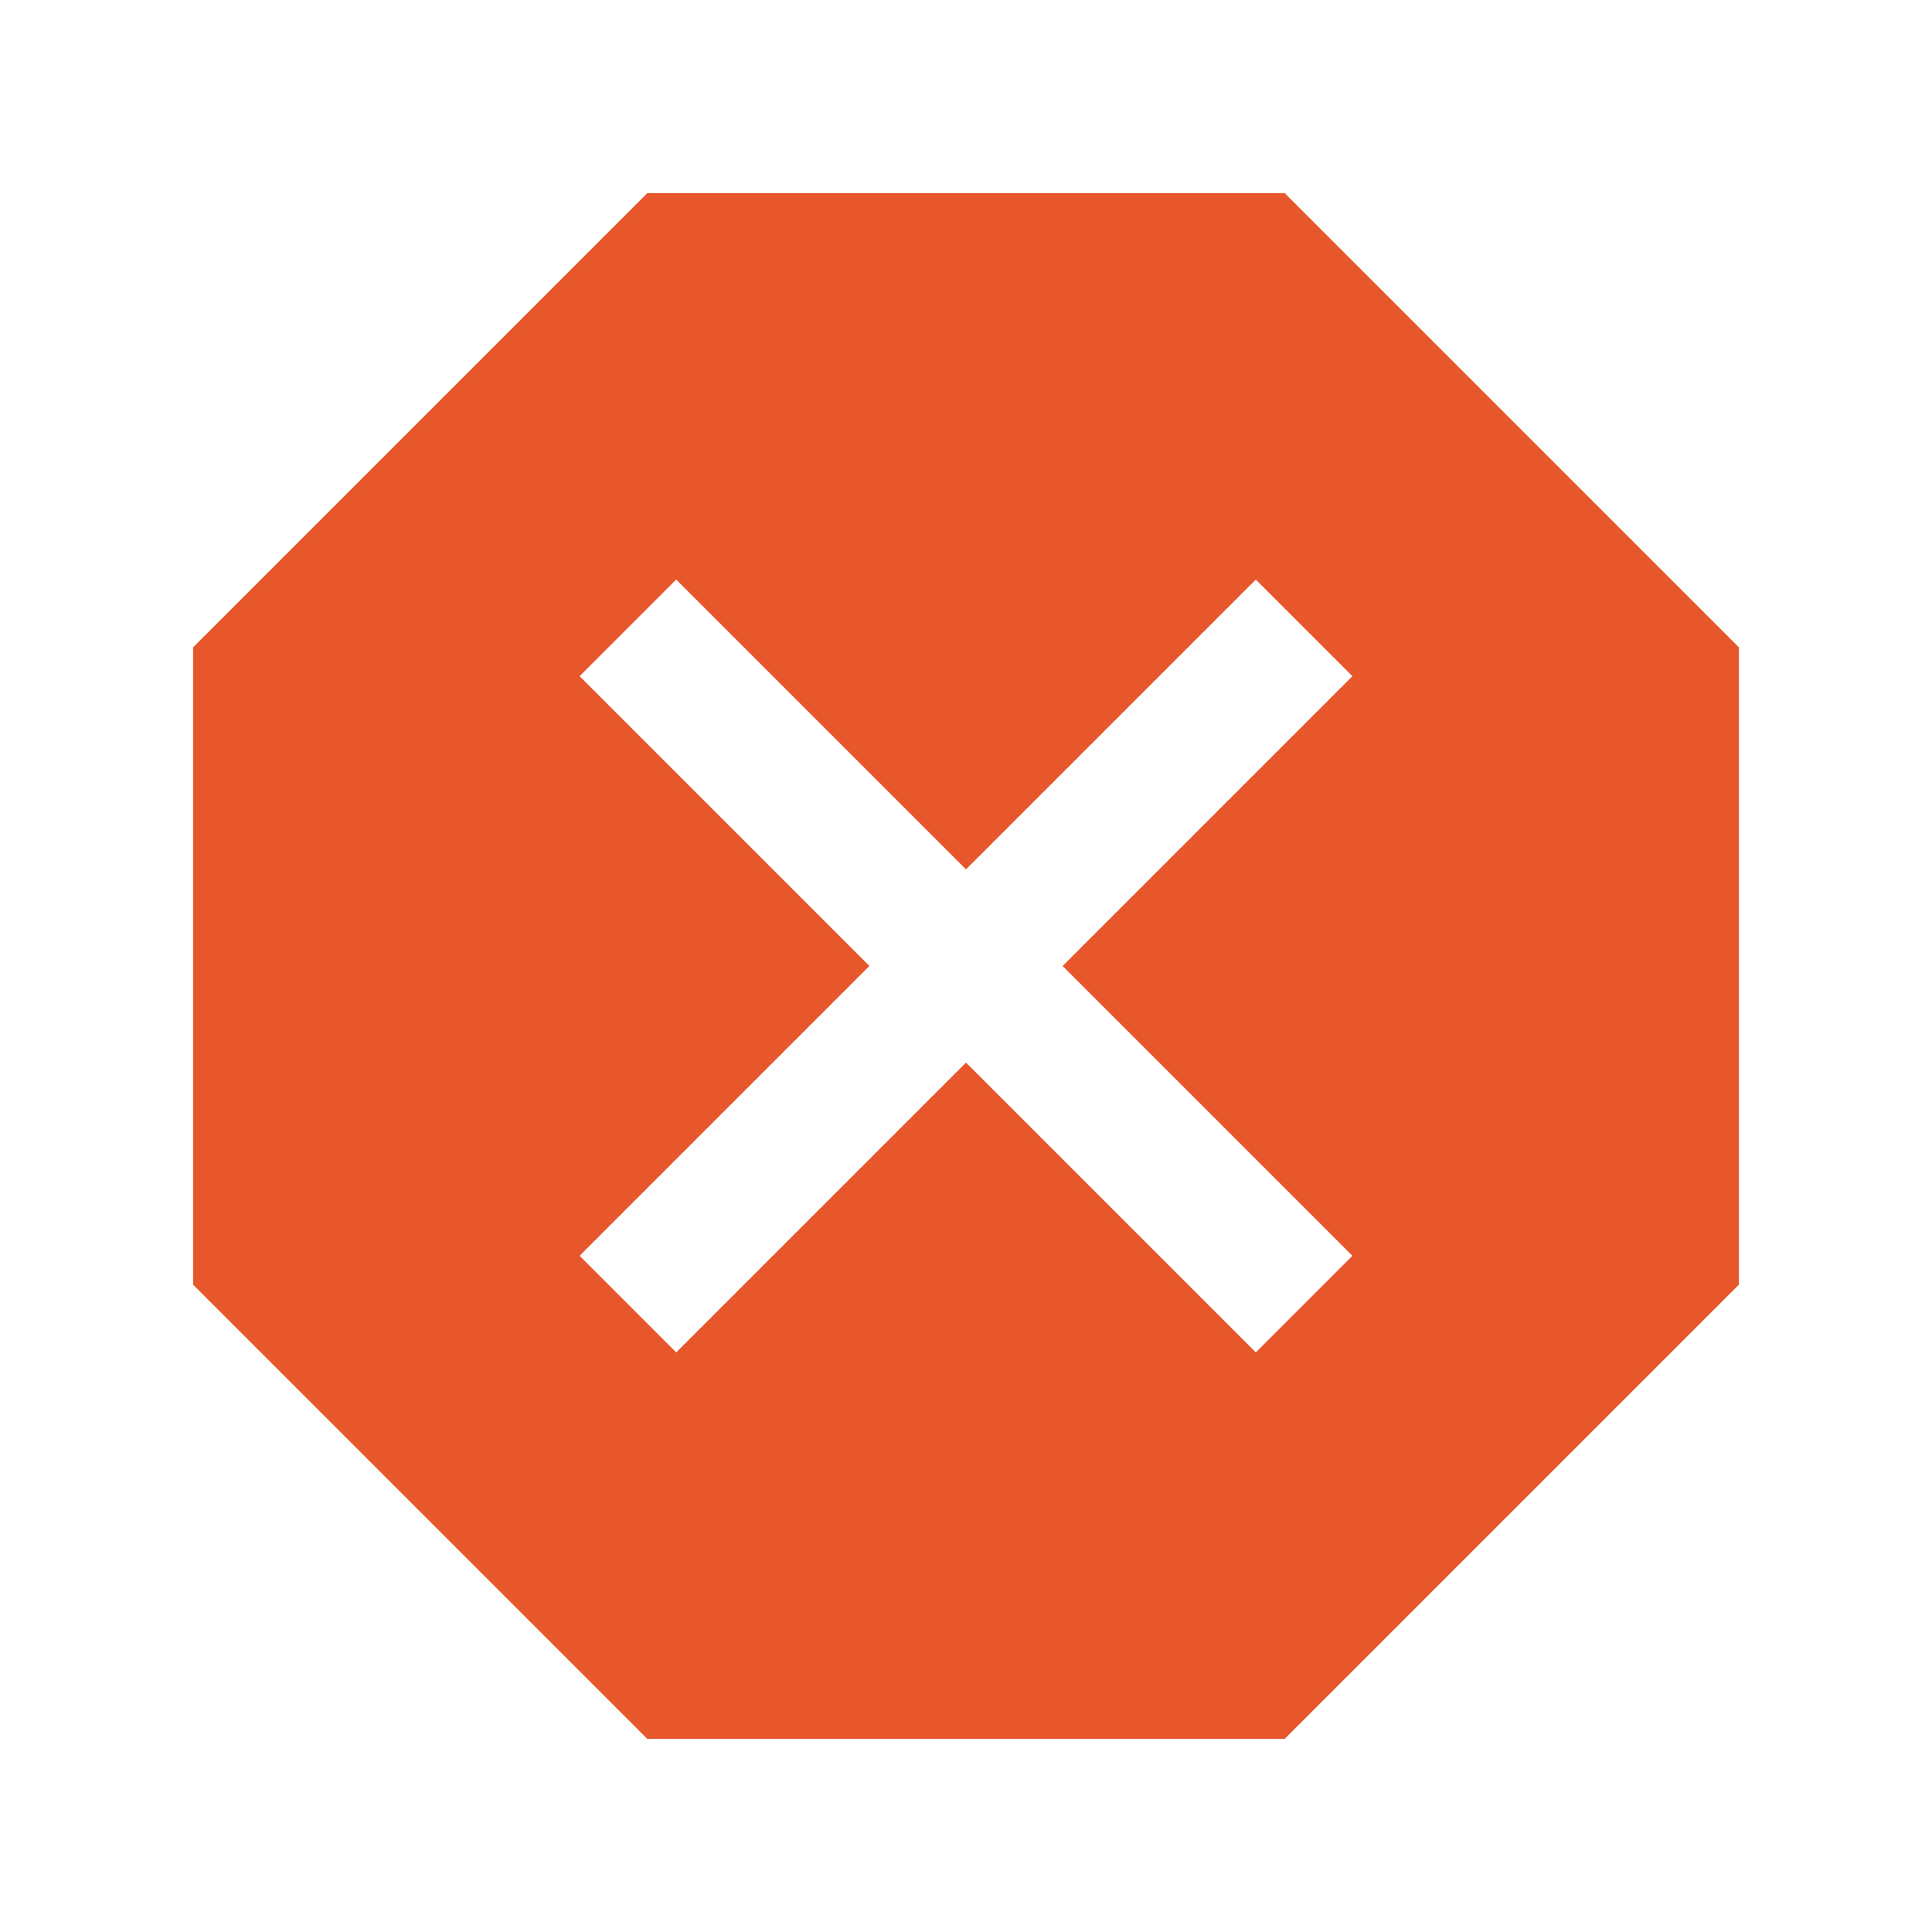 <svg xmlns="http://www.w3.org/2000/svg" height="20" width="20" fill="#000000"><rect id="backgroundrect" width="100%" height="100%" x="0" y="0" fill="none" stroke="none"/><g class="currentLayer" style=""><title>Layer 1</title><path d="M0 0h20v20H0z" fill="none" id="svg_1" class=""/><path d="M13.3 2L18 6.7v6.6L13.3 18H6.7L2 13.3V6.7L6.7 2h6.6zm.7 5l-1-1-3 3-3-3-1 1 3 3-3 3 1 1 3-3 3 3 1-1-3-3 3-3z" id="svg_2" class="selected" fill="#e7572b" fill-opacity="1"/></g></svg>